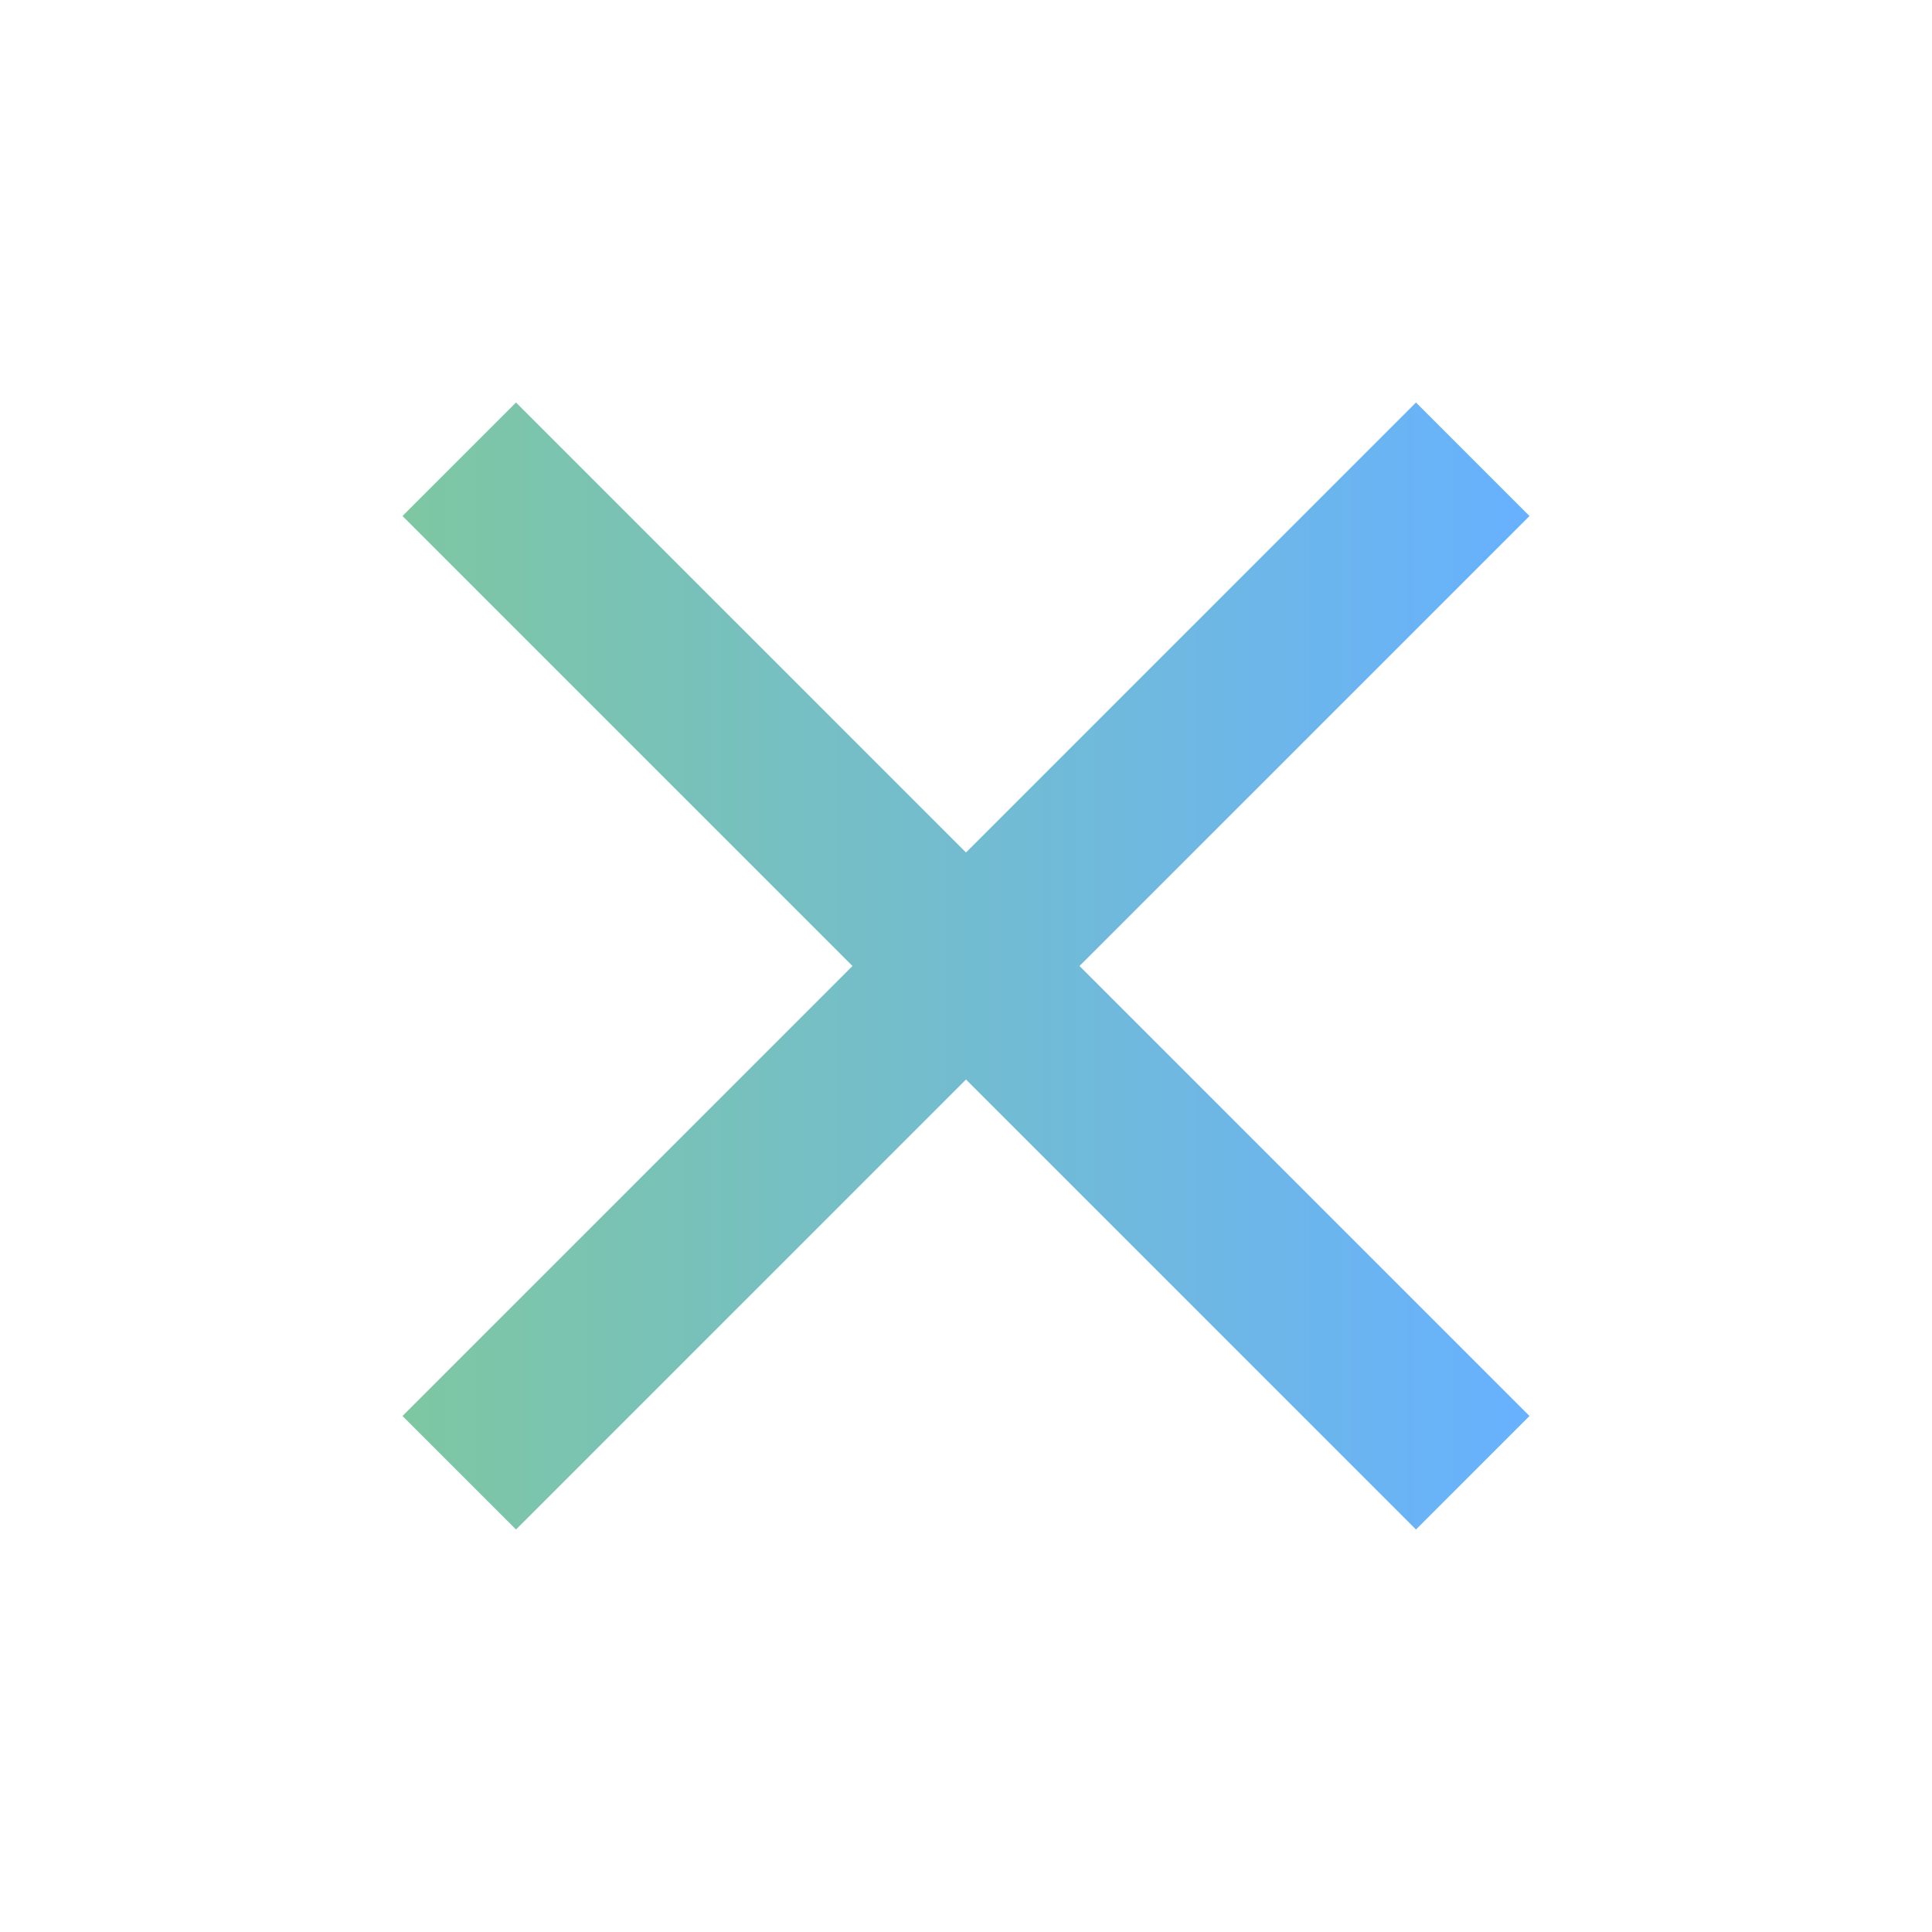 <?xml version="1.0" encoding="UTF-8" standalone="no"?>
<svg
   version="1.1"
   width="240"
   height="240"
   viewBox="0 0 24 24"
   id="svg138"
   sodipodi:docname="delete.svg"
   inkscape:version="1.2.1 (9c6d41e410, 2022-07-14, custom)"
   xmlns:inkscape="http://www.inkscape.org/namespaces/inkscape"
   xmlns:sodipodi="http://sodipodi.sourceforge.net/DTD/sodipodi-0.dtd"
   xmlns:xlink="http://www.w3.org/1999/xlink"
   xmlns="http://www.w3.org/2000/svg"
   xmlns:svg="http://www.w3.org/2000/svg">
  <defs
     id="defs142">
    <linearGradient
       inkscape:collect="always"
       id="linearGradient1766">
      <stop
         style="stop-color:#7ec7a2;stop-opacity:1;"
         offset="0"
         id="stop1762" />
      <stop
         style="stop-color:#67b1ff;stop-opacity:1;"
         offset="1"
         id="stop1764" />
    </linearGradient>
    <linearGradient
       inkscape:collect="always"
       xlink:href="#linearGradient1766"
       id="linearGradient1768"
       x1="5"
       y1="12"
       x2="19"
       y2="12"
       gradientUnits="userSpaceOnUse" />
  </defs>
  <sodipodi:namedview
     id="namedview140"
     pagecolor="#505050"
     bordercolor="#eeeeee"
     borderopacity="1"
     inkscape:showpageshadow="0"
     inkscape:pageopacity="0"
     inkscape:pagecheckerboard="0"
     inkscape:deskcolor="#505050"
     showgrid="false"
     inkscape:zoom="3.6583333"
     inkscape:cx="120.13667"
     inkscape:cy="120.27335"
     inkscape:window-width="1918"
     inkscape:window-height="1046"
     inkscape:window-x="0"
     inkscape:window-y="32"
     inkscape:window-maximized="0"
     inkscape:current-layer="svg138" />
  <path
     fill="#ffffff"
     d="M19,6.41L17.59,5L12,10.59L6.41,5L5,6.41L10.59,12L5,17.59L6.41,19L12,13.41L17.59,19L19,17.59L13.41,12L19,6.41Z"
     id="path136"
     style="fill-opacity:1;fill:url(#linearGradient1768)" />
</svg>
